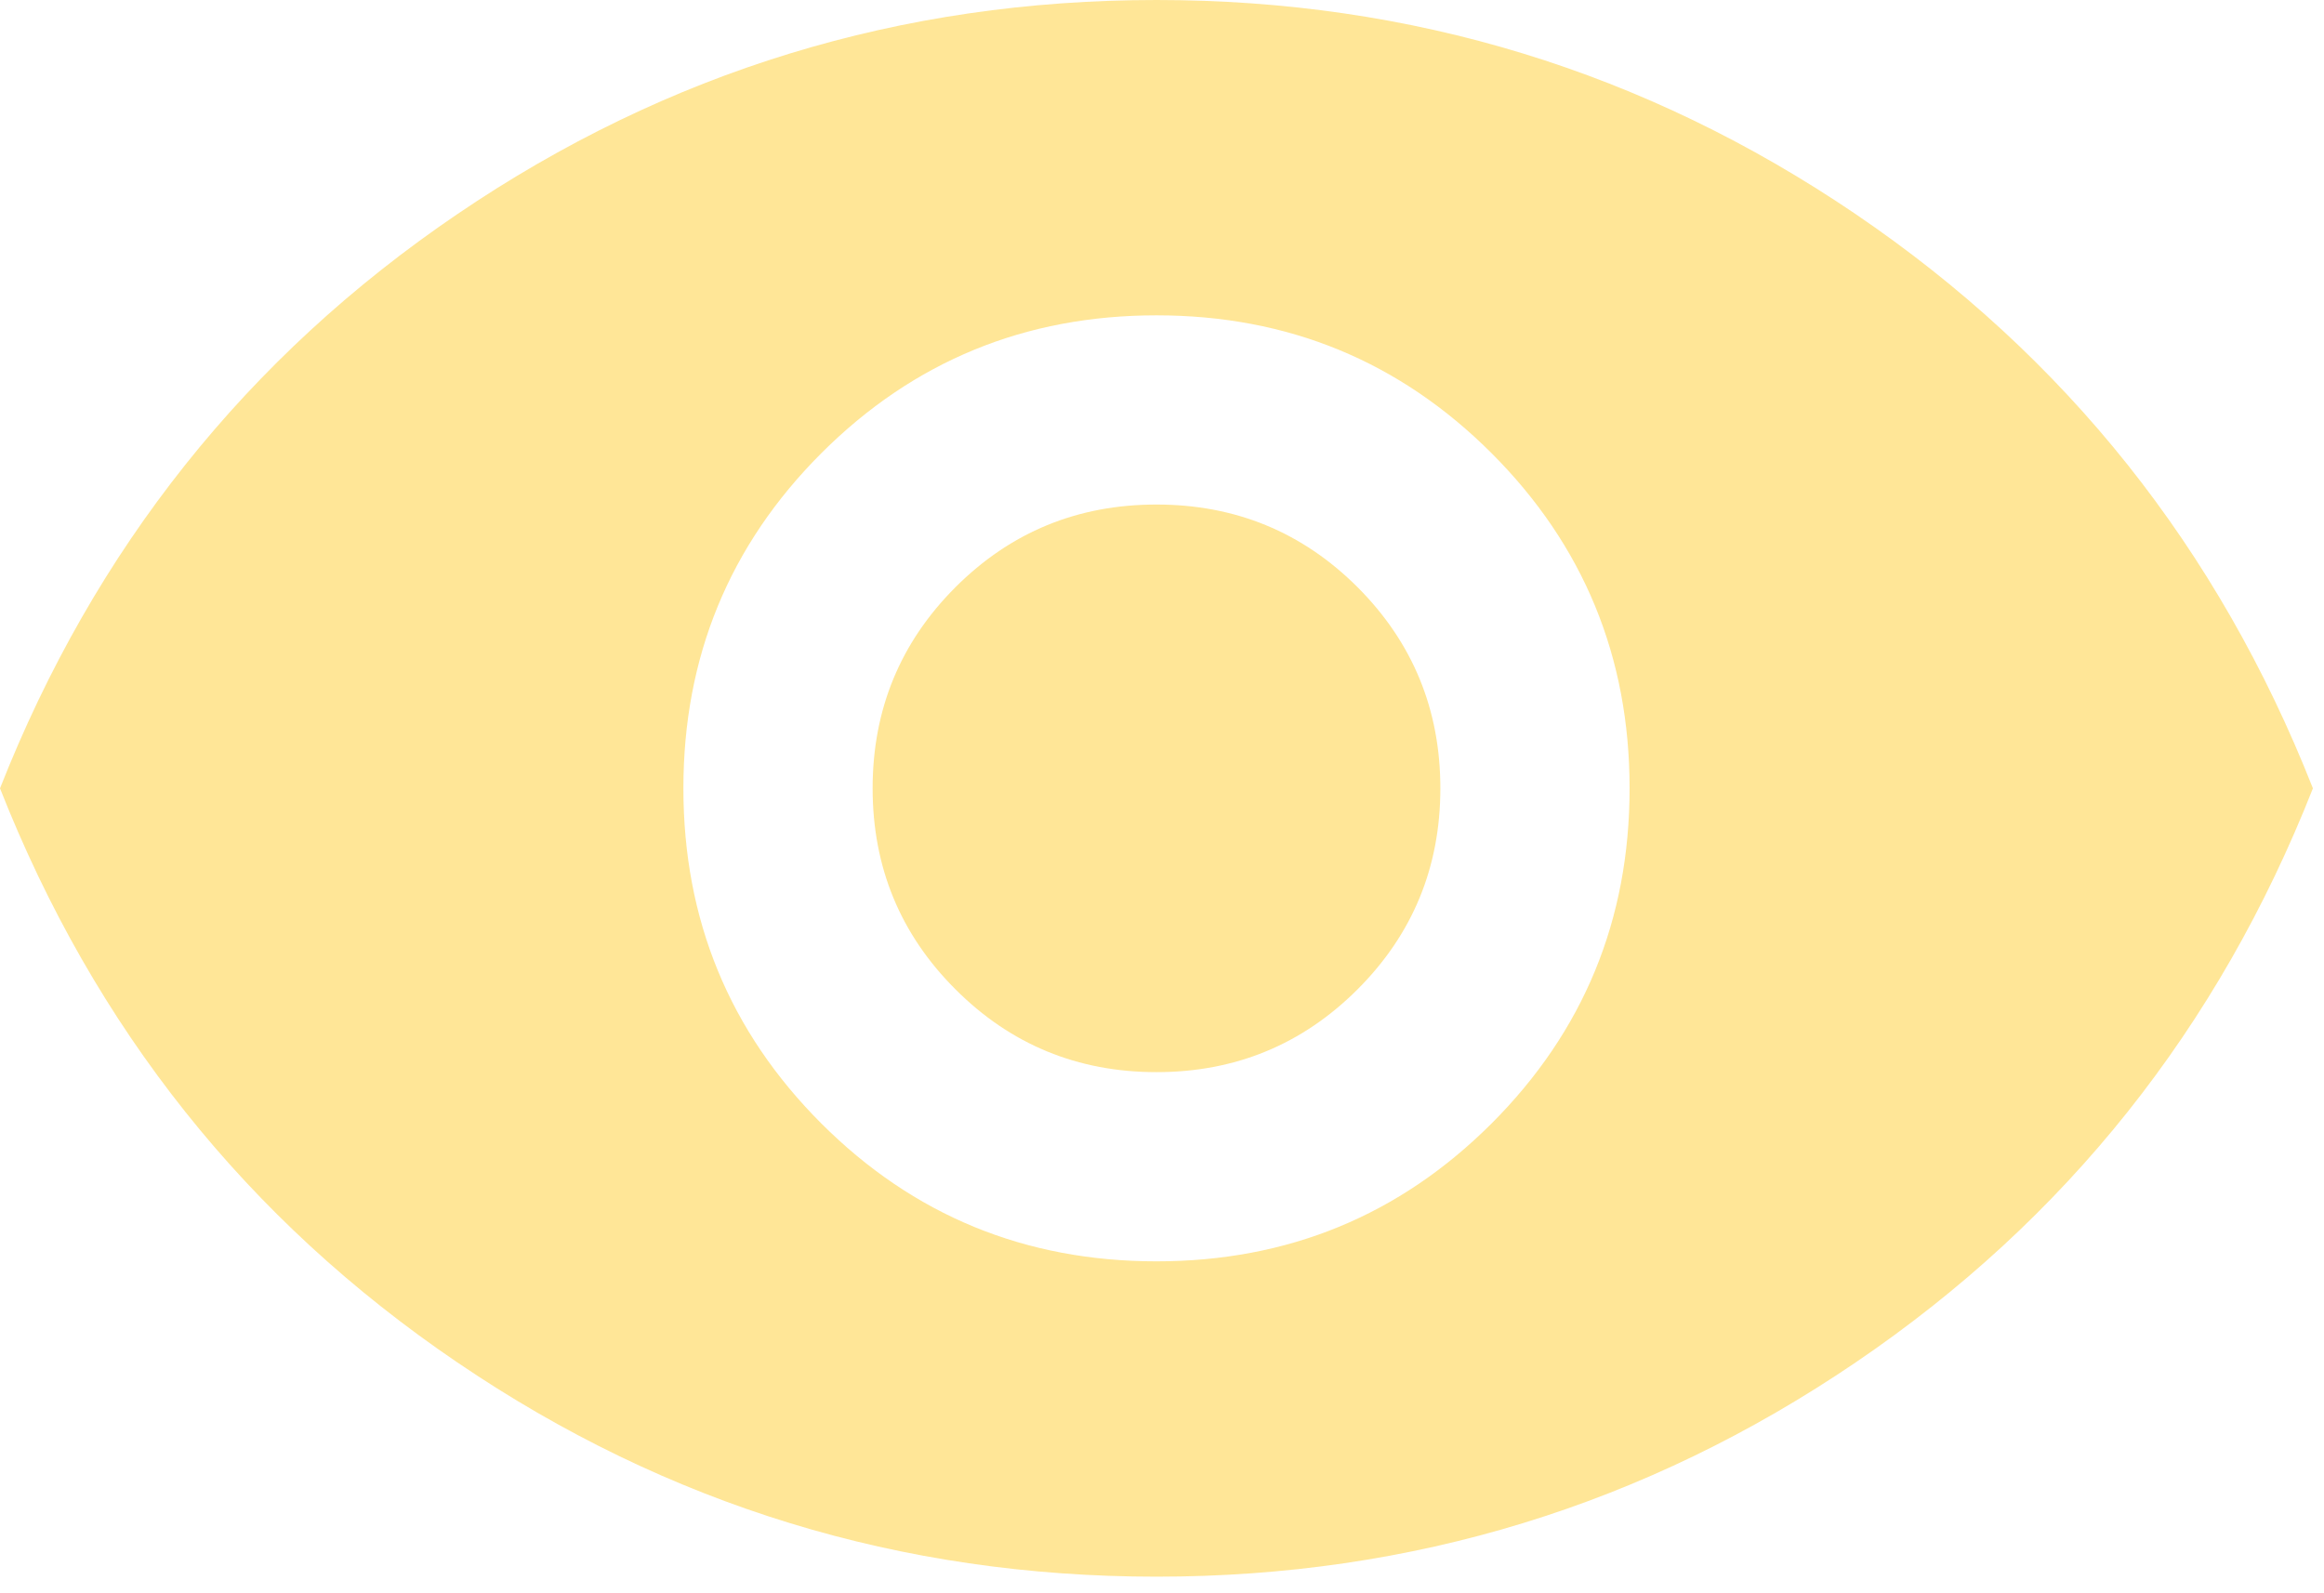 <svg width="35" height="24" viewBox="0 0 35 24" fill="none" xmlns="http://www.w3.org/2000/svg">
<path opacity="0.7" d="M17.417 19C19.396 19 21.078 18.308 22.464 16.923C23.849 15.537 24.542 13.854 24.542 11.875C24.542 9.896 23.849 8.213 22.464 6.827C21.078 5.442 19.396 4.75 17.417 4.75C15.438 4.75 13.755 5.442 12.369 6.827C10.984 8.213 10.292 9.896 10.292 11.875C10.292 13.854 10.984 15.537 12.369 16.923C13.755 18.308 15.438 19 17.417 19ZM17.417 16.15C16.229 16.15 15.22 15.734 14.389 14.902C13.558 14.072 13.142 13.062 13.142 11.875C13.142 10.688 13.558 9.678 14.389 8.846C15.22 8.015 16.229 7.6 17.417 7.6C18.604 7.6 19.614 8.015 20.446 8.846C21.276 9.678 21.692 10.688 21.692 11.875C21.692 13.062 21.276 14.072 20.446 14.902C19.614 15.734 18.604 16.15 17.417 16.15ZM17.417 23.75C13.564 23.75 10.054 22.674 6.888 20.523C3.721 18.373 1.425 15.49 0 11.875C1.425 8.26 3.721 5.376 6.888 3.225C10.054 1.075 13.564 0 17.417 0C21.269 0 24.779 1.075 27.946 3.225C31.113 5.376 33.408 8.26 34.833 11.875C33.408 15.49 31.113 18.373 27.946 20.523C24.779 22.674 21.269 23.75 17.417 23.75Z" fill="#FFDC6C"/>
</svg>
